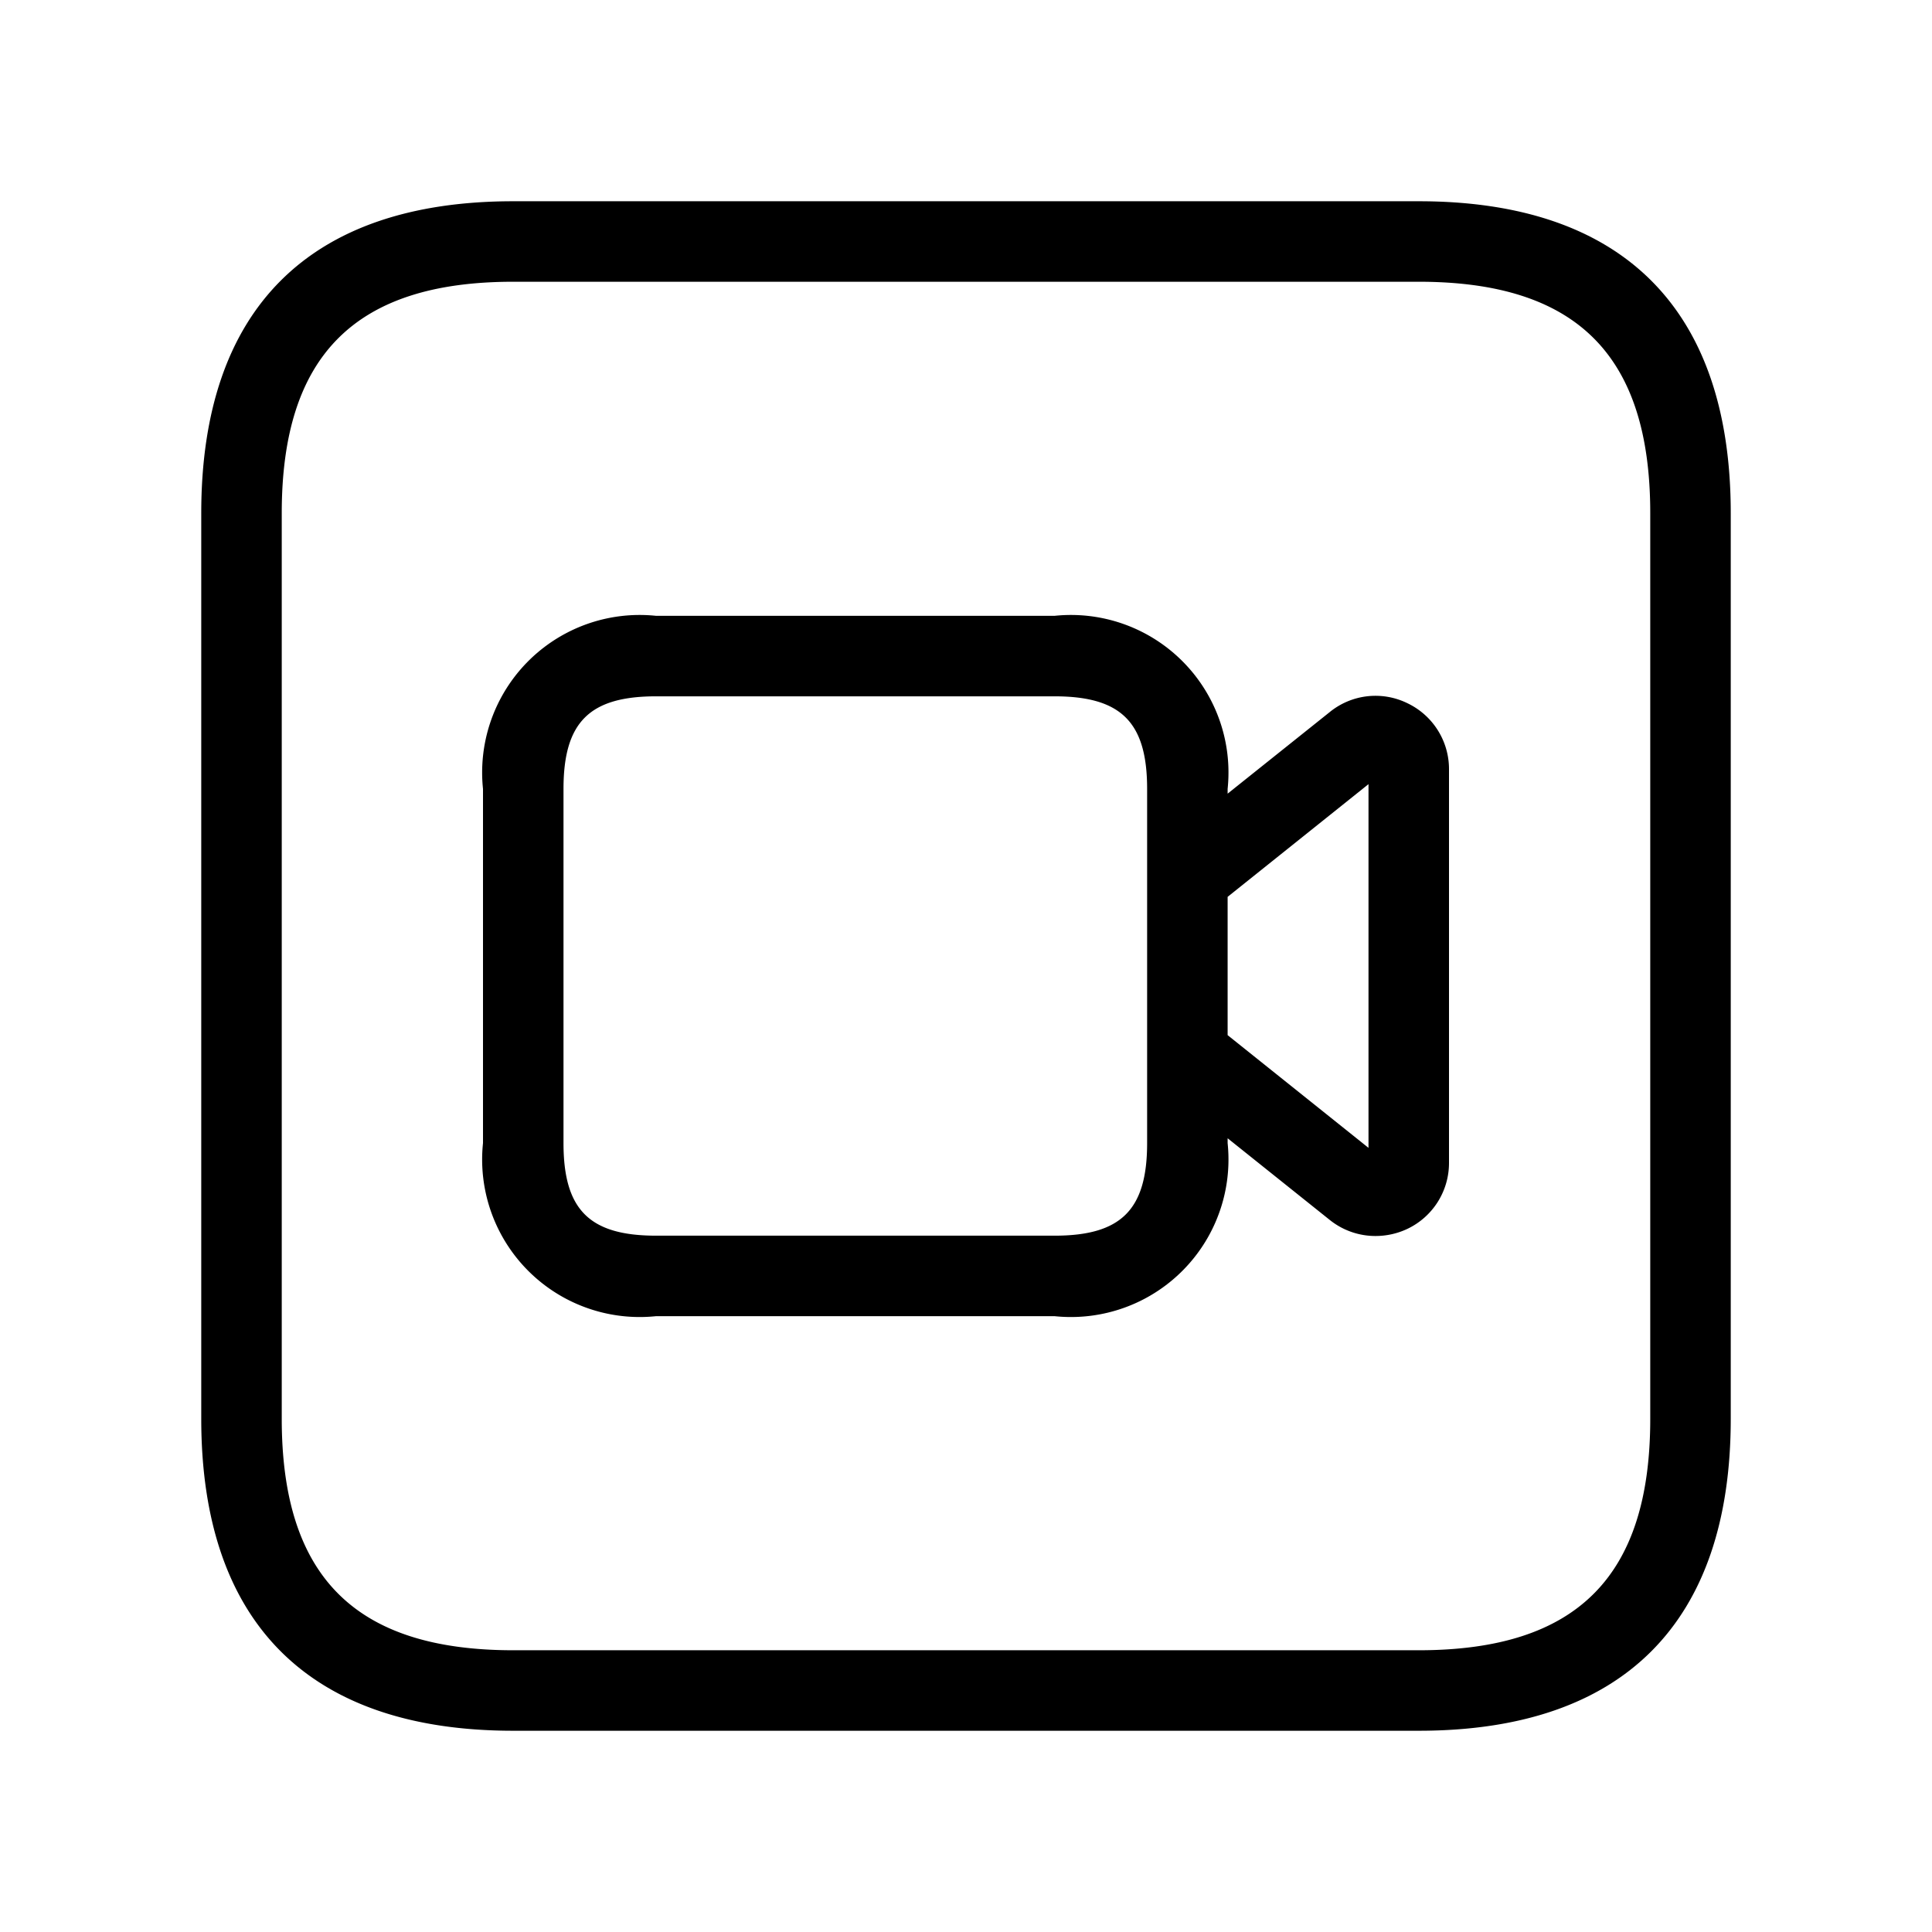 <svg xmlns="http://www.w3.org/2000/svg" width="24" height="24" viewBox="0 0 24 24">
    <path d="M17.625,2.5H6.375C3.84,2.5,2.5,3.84,2.5,6.375v11.25C2.5,20.16,3.84,21.5,6.375,21.5h11.25c2.535,0,3.875-1.34,3.875-3.875V6.375C21.5,3.84,20.16,2.5,17.625,2.5ZM20.5,17.625c0,1.961-.913,2.875-2.875,2.875H6.375c-1.962,0-2.875-.914-2.875-2.875V6.375C3.5,4.414,4.413,3.5,6.375,3.5h11.25c1.962,0,2.875.914,2.875,2.875Zm-3.018-8.89a.9.9,0,0,0-.964.111L15.25,9.859V9.8A1.957,1.957,0,0,0,13.1,7.65H8.15A1.957,1.957,0,0,0,6,9.8v4.4a1.957,1.957,0,0,0,2.15,2.15H13.1a1.957,1.957,0,0,0,2.15-2.15v-.06l1.268,1.014a.906.906,0,0,0,.568.2.926.926,0,0,0,.4-.09A.906.906,0,0,0,18,14.442V9.558A.906.906,0,0,0,17.482,8.735ZM14.25,14.2c0,.828-.322,1.15-1.15,1.15H8.15C7.322,15.35,7,15.028,7,14.2V9.8c0-.828.322-1.15,1.15-1.15H13.1c.828,0,1.15.322,1.15,1.15Zm2.75.059-1.75-1.4V11.141L17,9.741Z"/>
</svg>